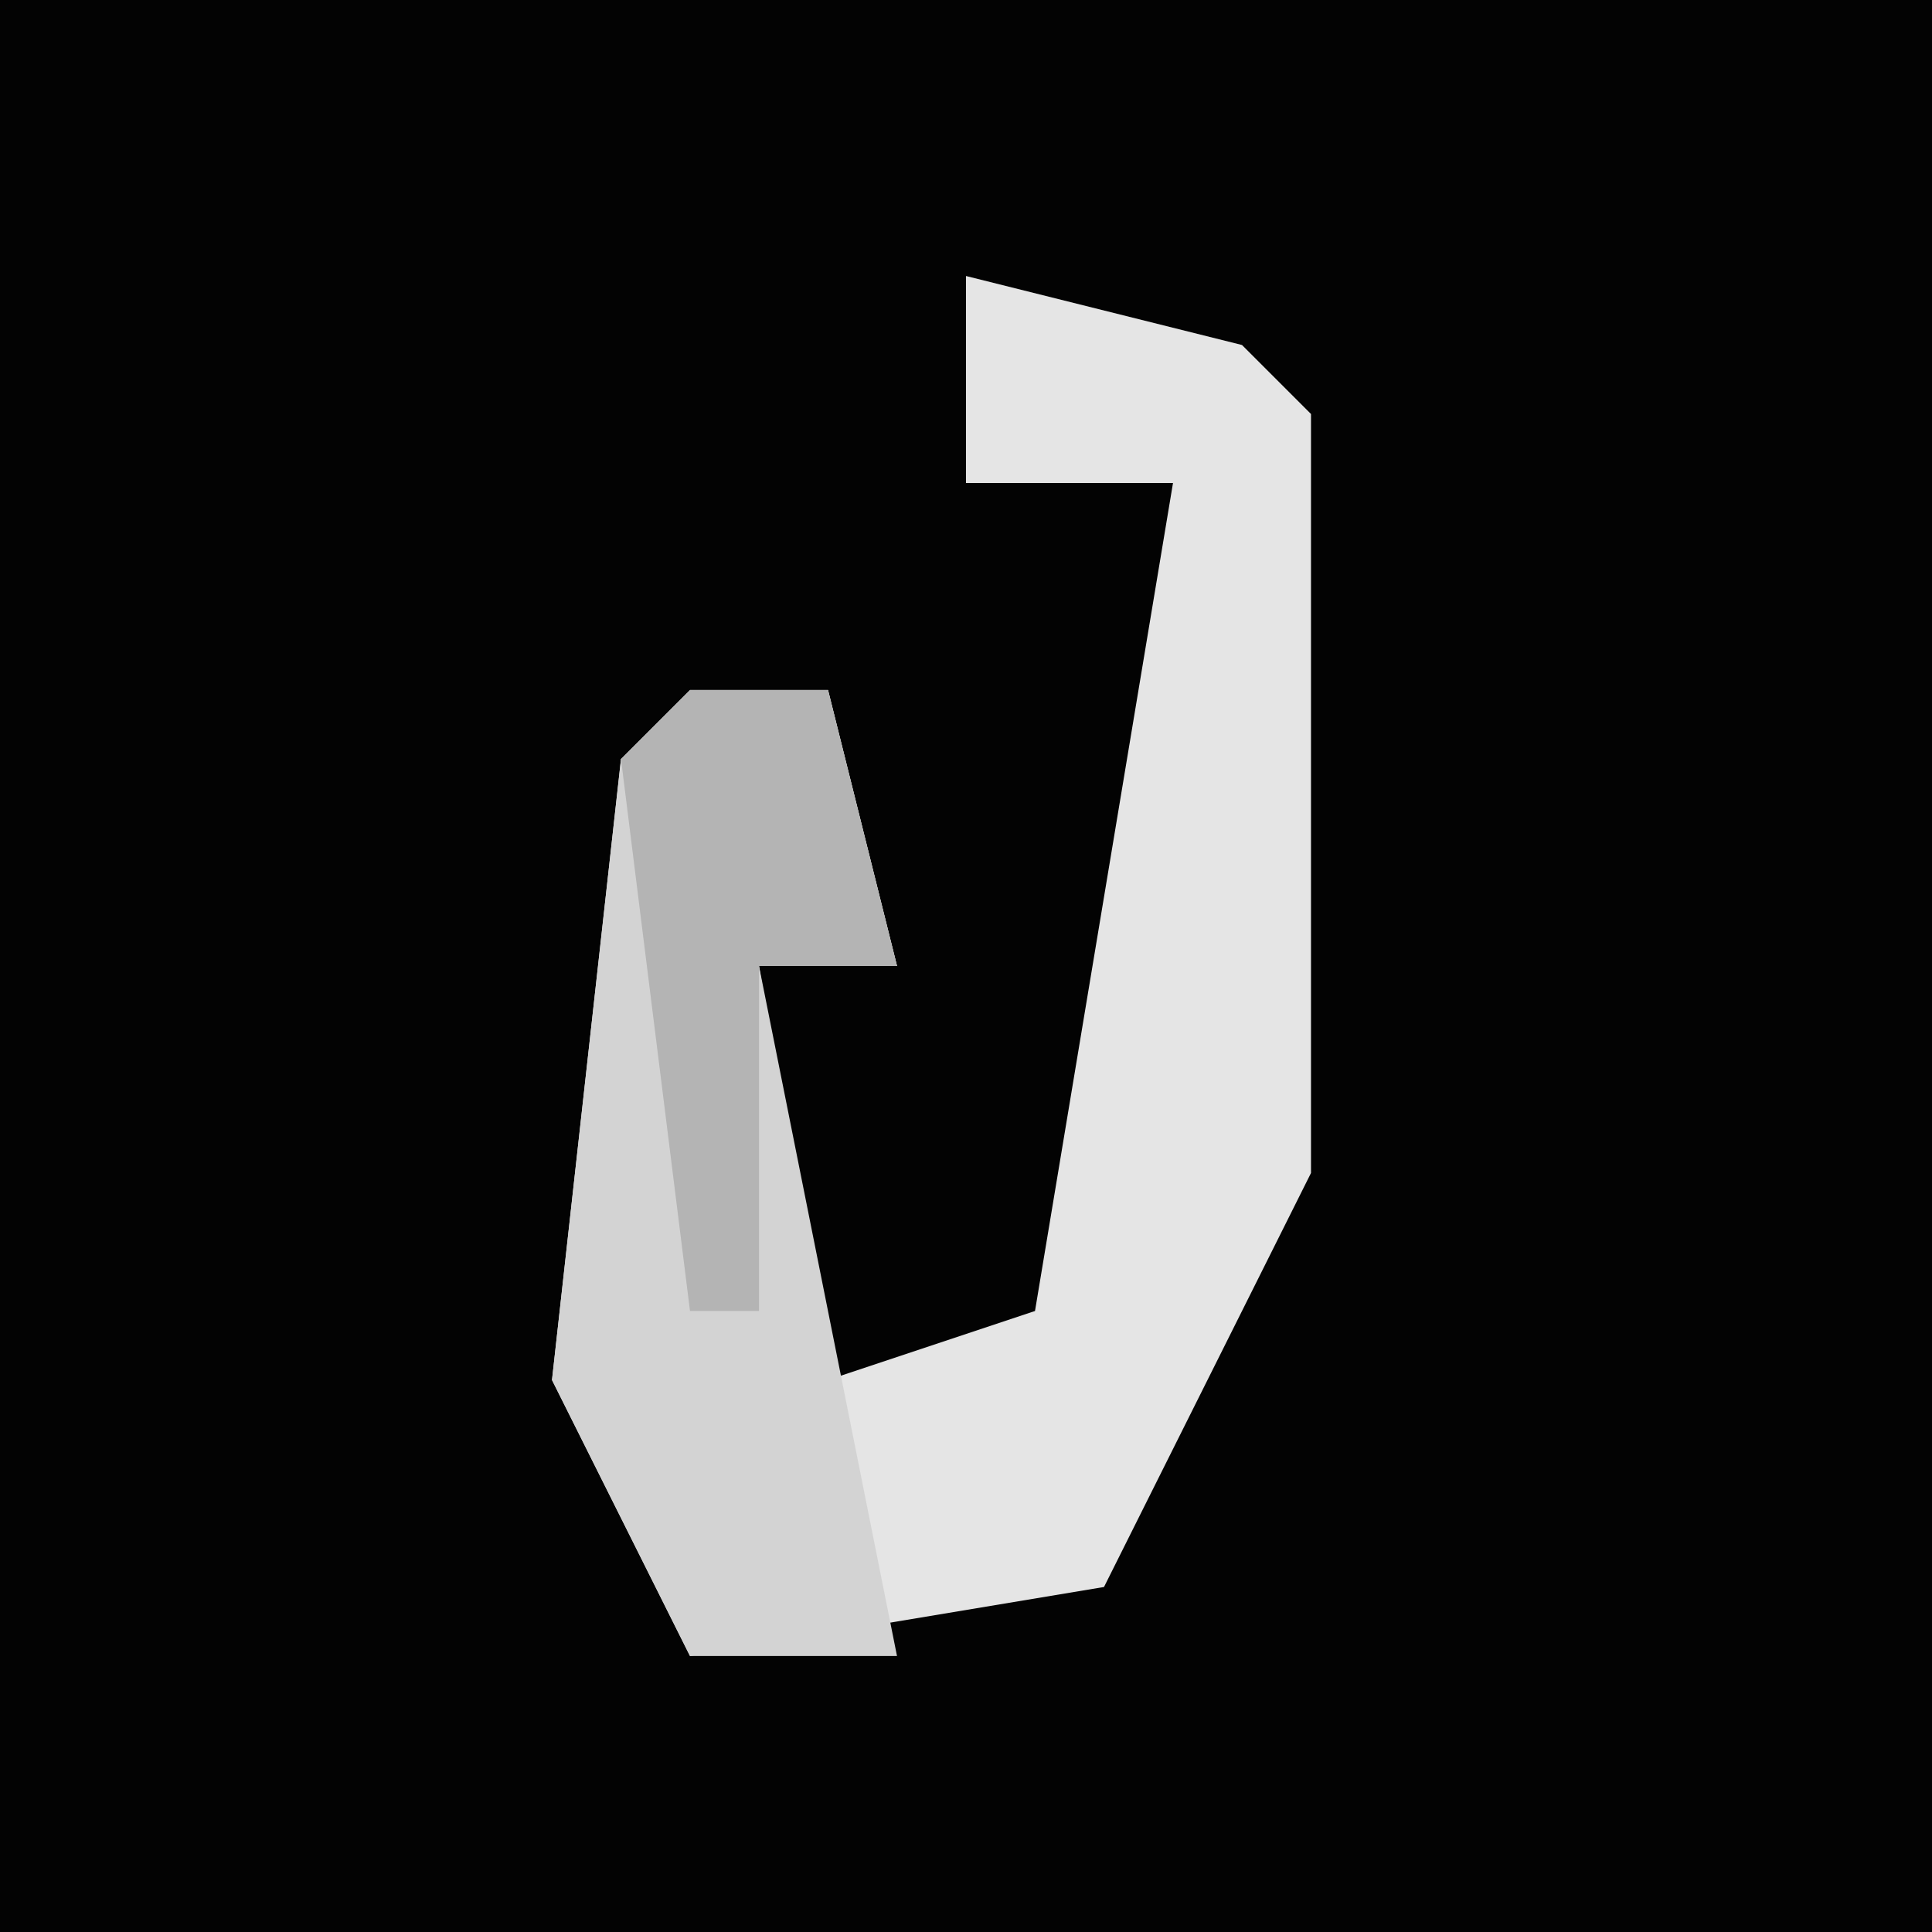 <?xml version="1.0" encoding="UTF-8"?>
<svg version="1.1" xmlns="http://www.w3.org/2000/svg" width="28" height="28">
<path d="M0,0 L28,0 L28,28 L0,28 Z " fill="#030303" transform="translate(0,0)"/>
<path d="M0,0 L4,1 L5,2 L5,13 L2,19 L-4,20 L-6,16 L-5,7 L-2,6 L-1,10 L-3,10 L-2,16 L1,15 L3,3 L0,3 Z " fill="#E5E5E5" transform="translate(14,4)"/>
<path d="M0,0 L2,0 L3,4 L1,4 L3,14 L0,14 L-2,10 L-1,1 Z " fill="#D3D3D3" transform="translate(10,10)"/>
<path d="M0,0 L2,0 L3,4 L1,4 L1,9 L0,9 L-1,1 Z " fill="#B4B4B4" transform="translate(10,10)"/>
</svg>
